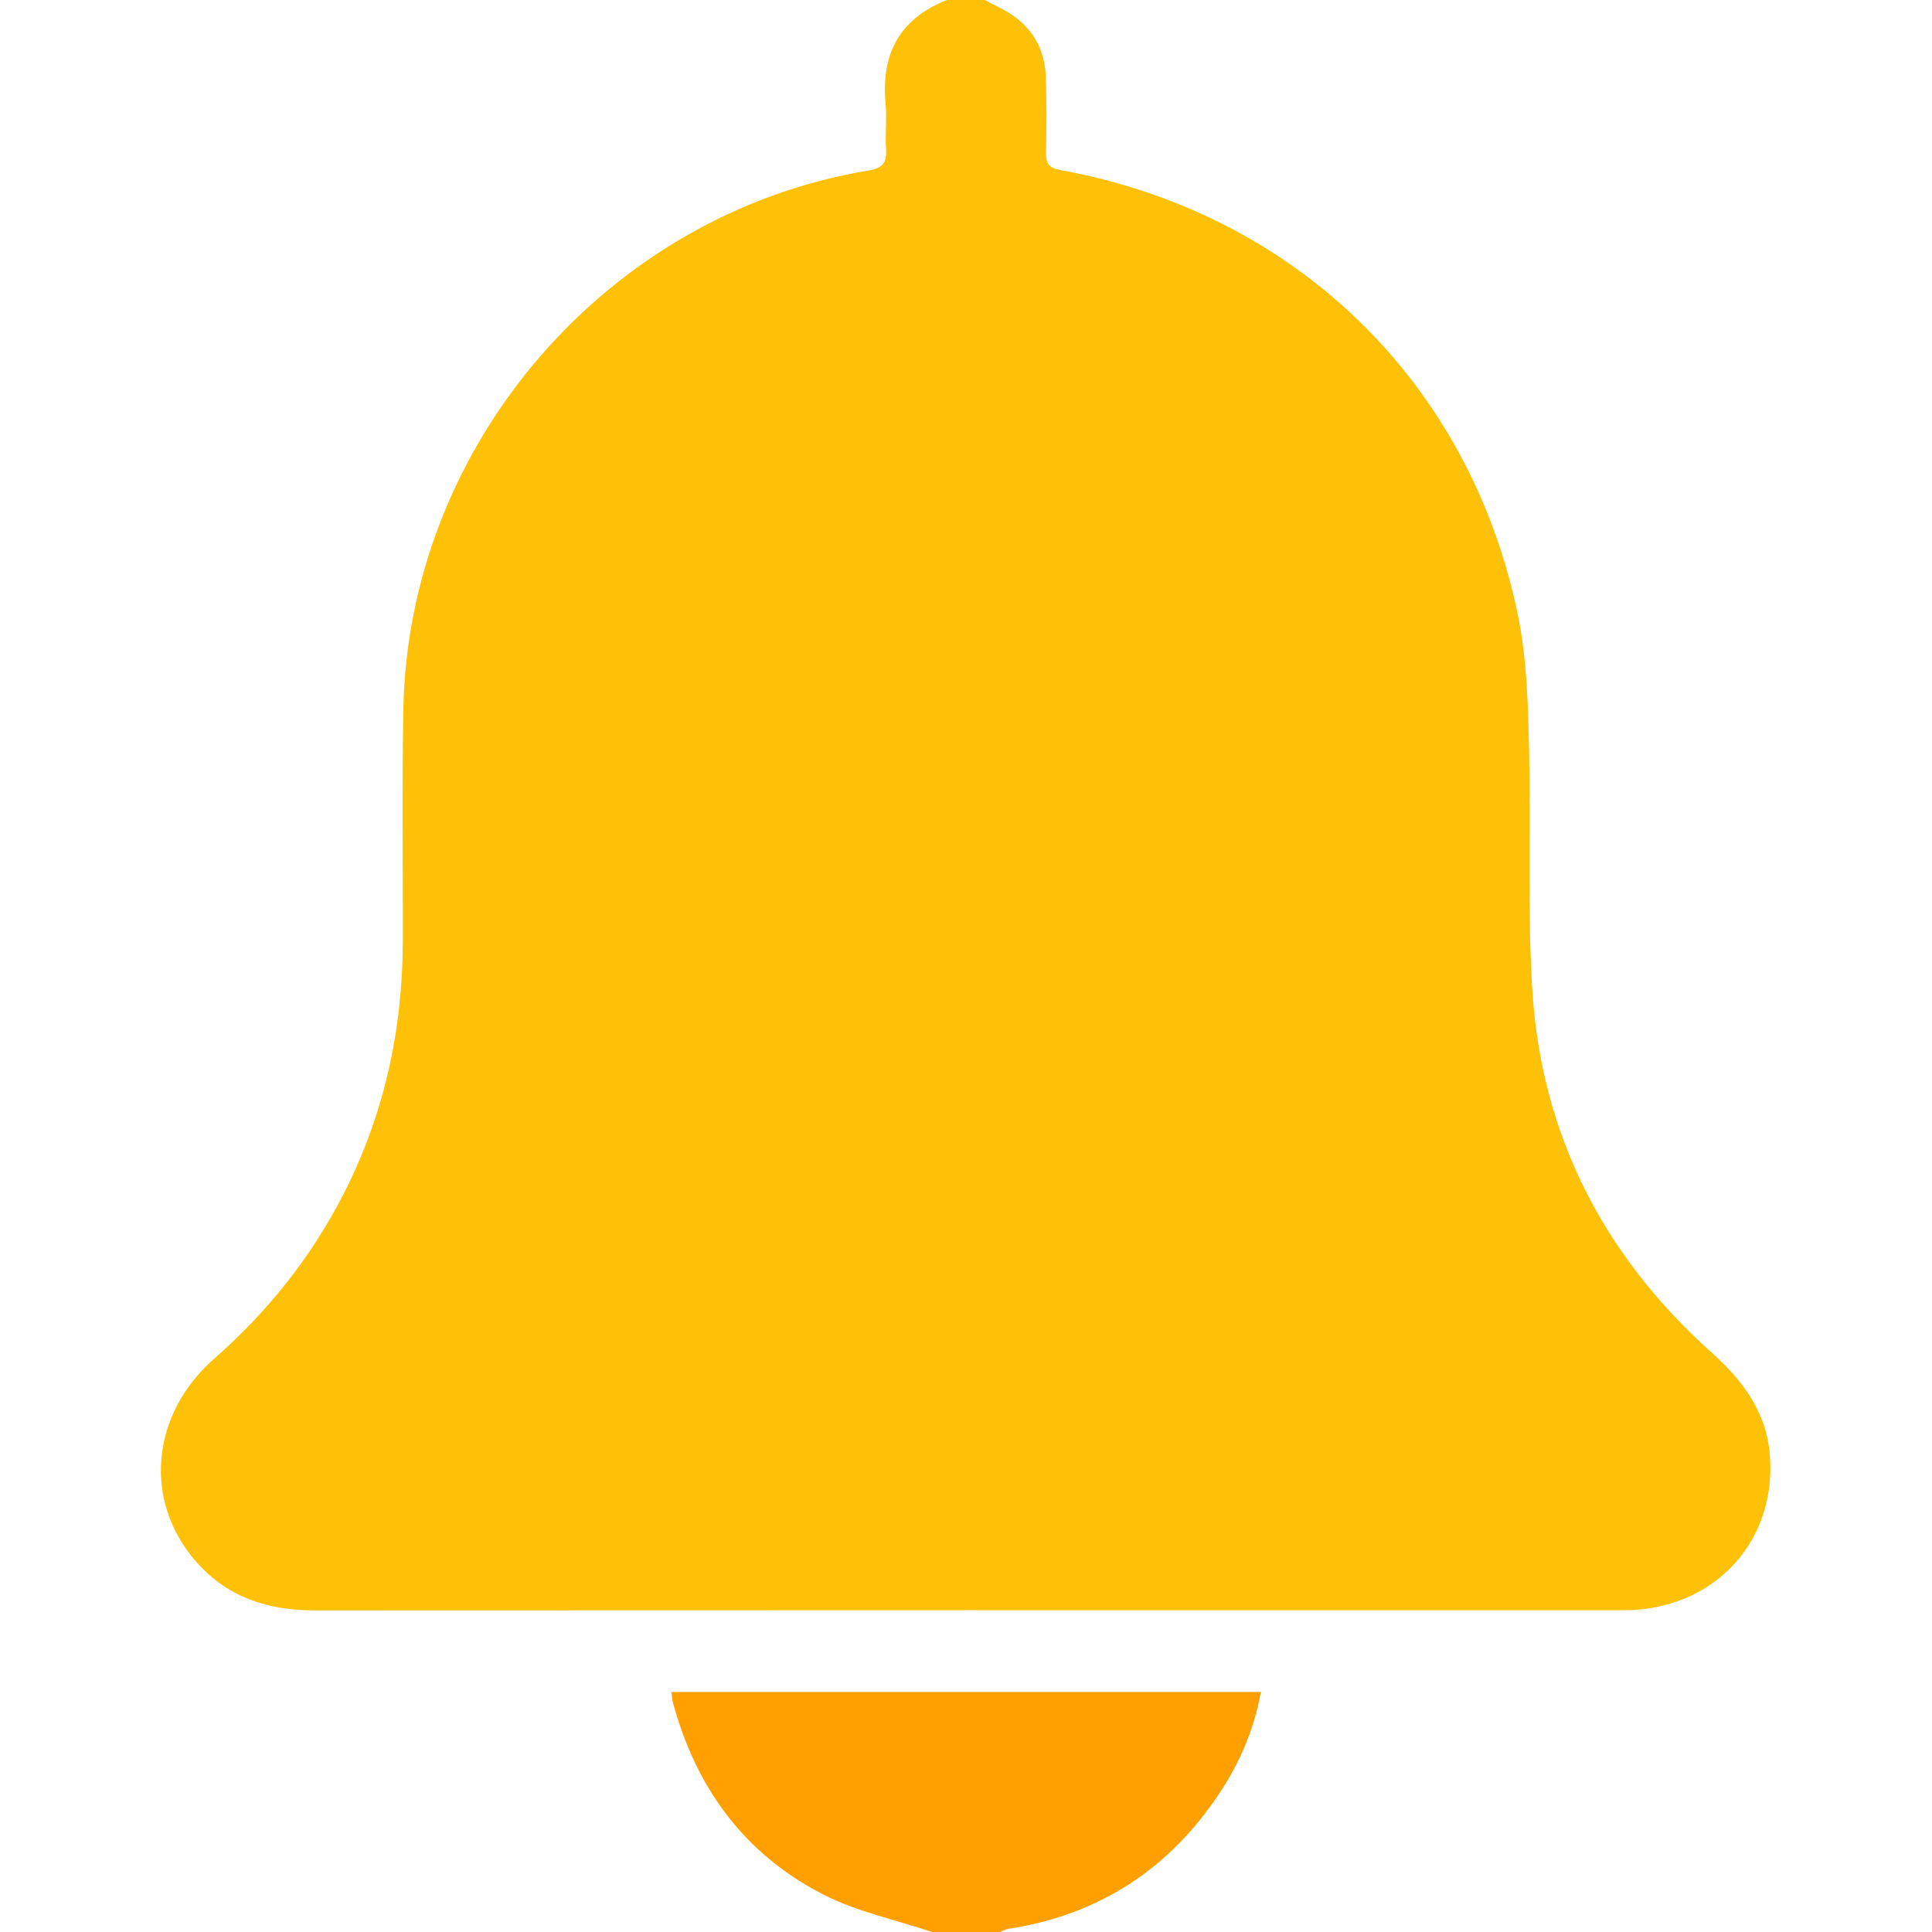 <?xml version="1.0" encoding="utf-8"?>
<!-- Generator: Adobe Illustrator 28.0.0, SVG Export Plug-In . SVG Version: 6.00 Build 0)  -->
<svg version="1.1" id="Слой_1" xmlns="http://www.w3.org/2000/svg" xmlns:xlink="http://www.w3.org/1999/xlink" x="0px" y="0px"
	 viewBox="0 0 384 384" style="enable-background:new 0 0 384 384;" xml:space="preserve">
<g>
	<g>
		
		<path fill="#ffc107" d="M195.75,0c0.85,0.45,1.69,0.93,2.56,1.34c5.95,2.81,9.33,7.42,9.56,14.04c0.17,4.99,0.14,10,0.04,14.99
			c-0.04,2.13,0.58,3.02,2.82,3.42c46.58,8.47,81.3,41.99,90.92,88.24c1.64,7.88,1.99,16.1,2.2,24.18
			c0.44,16.86-0.33,33.77,0.71,50.58c1.79,28.75,14.14,52.74,35.54,71.95c6.17,5.54,10.91,11.73,11.65,20.22
			c1.46,16.86-10.25,30.13-27.24,31.05c-1,0.05-2,0.04-3,0.04c-86.35,0-172.7-0.02-259.04,0.03c-9.96,0.01-18.4-3.06-24.64-11.08
			c-9.3-11.95-7.36-28.34,4.73-38.94c10.55-9.26,19.15-20.01,25.58-32.47c8.17-15.85,11.89-32.76,11.92-50.53
			c0.03-15.37-0.18-30.74,0.11-46.11c0.98-52.61,40.52-98.41,92.37-107.05c2.95-0.49,3.75-1.56,3.57-4.3
			c-0.2-2.99,0.19-6.02-0.09-8.99c-0.94-9.91,2.79-16.93,12.23-20.63C190.75,0,193.25,0,195.75,0z"/>
		<path fill="#ffa000" d="M185.25,384c-7.28-2.45-14.99-4.04-21.74-7.51c-15.71-8.08-25.34-21.4-29.85-38.44c-0.12-0.47-0.11-0.98-0.19-1.76
			c39.01,0,77.9,0,117.13,0c-1.3,7.25-4.09,13.84-8.08,19.9c-10.01,15.22-23.99,24.39-42.07,27.18c-0.59,0.09-1.13,0.42-1.7,0.64
			C194.25,384,189.75,384,185.25,384z"/>
	</g>
</g>
</svg>
